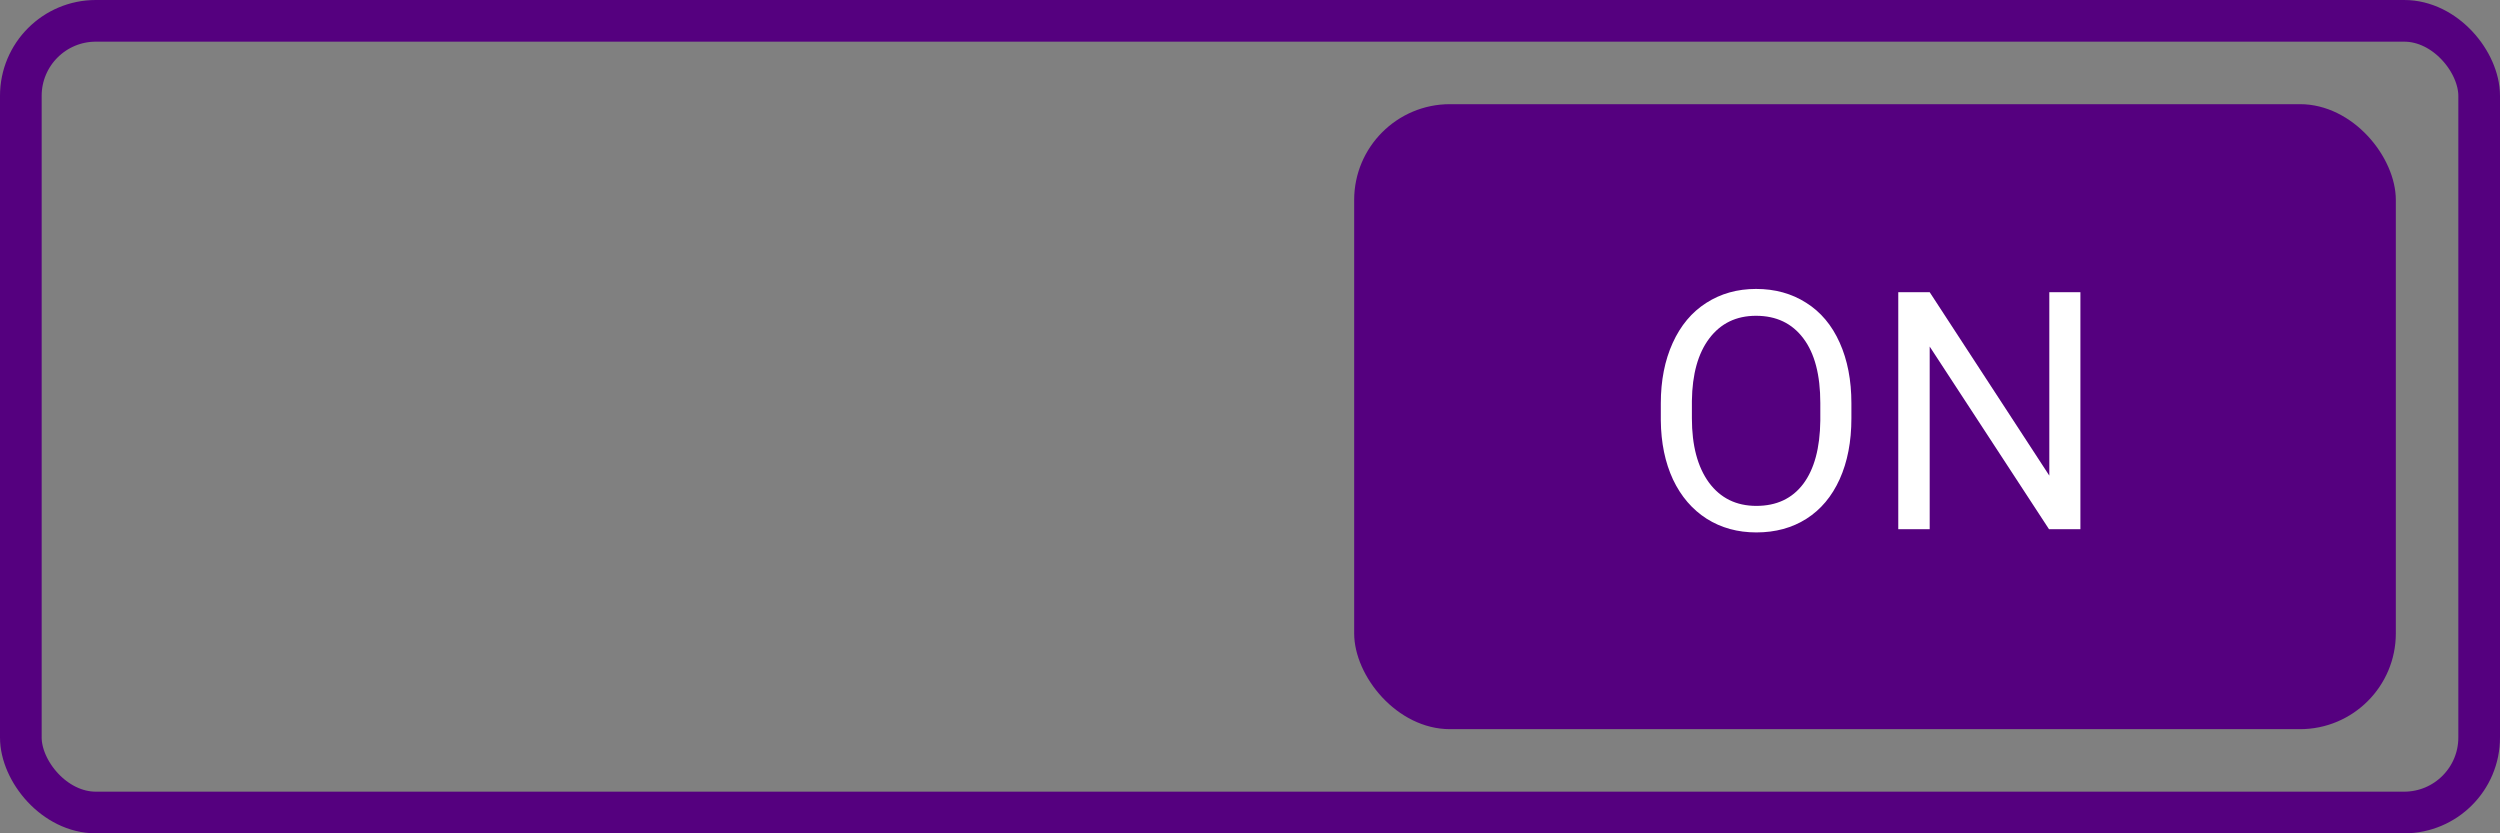 <svg width="600" height="200" viewBox="0 0 600 200" fill="none" xmlns="http://www.w3.org/2000/svg">
<rect x="0" y="0" width="600" height="200" fill="#808080" stroke="none"/>
<rect x="5" y="5" width="590" height="190" rx="18" stroke="#55007f" stroke-width="10"/>
<rect x="325" y="25" width="250" height="150" rx="23" fill="#55007f"/>
<path d="M444.336 100.398C444.336 105.971 443.398 110.841 441.523 115.008C439.648 119.148 436.992 122.312 433.555 124.5C430.117 126.688 426.107 127.781 421.523 127.781C417.044 127.781 413.073 126.688 409.609 124.5C406.146 122.286 403.451 119.148 401.523 115.086C399.622 110.997 398.646 106.271 398.594 100.906V96.805C398.594 91.336 399.544 86.505 401.445 82.312C403.346 78.12 406.029 74.917 409.492 72.703C412.982 70.463 416.966 69.344 421.445 69.344C426.003 69.344 430.013 70.451 433.477 72.664C436.966 74.852 439.648 78.042 441.523 82.234C443.398 86.401 444.336 91.258 444.336 96.805V100.398ZM436.875 96.727C436.875 89.982 435.521 84.812 432.812 81.219C430.104 77.599 426.315 75.789 421.445 75.789C416.706 75.789 412.969 77.599 410.234 81.219C407.526 84.812 406.133 89.812 406.055 96.219V100.398C406.055 106.935 407.422 112.078 410.156 115.828C412.917 119.552 416.706 121.414 421.523 121.414C426.367 121.414 430.117 119.656 432.773 116.141C435.43 112.599 436.797 107.534 436.875 100.945V96.727ZM499.297 127H491.758L463.125 83.172V127H455.586V70.125H463.125L491.836 114.148V70.125H499.297V127Z" fill="white"/>
</svg>
